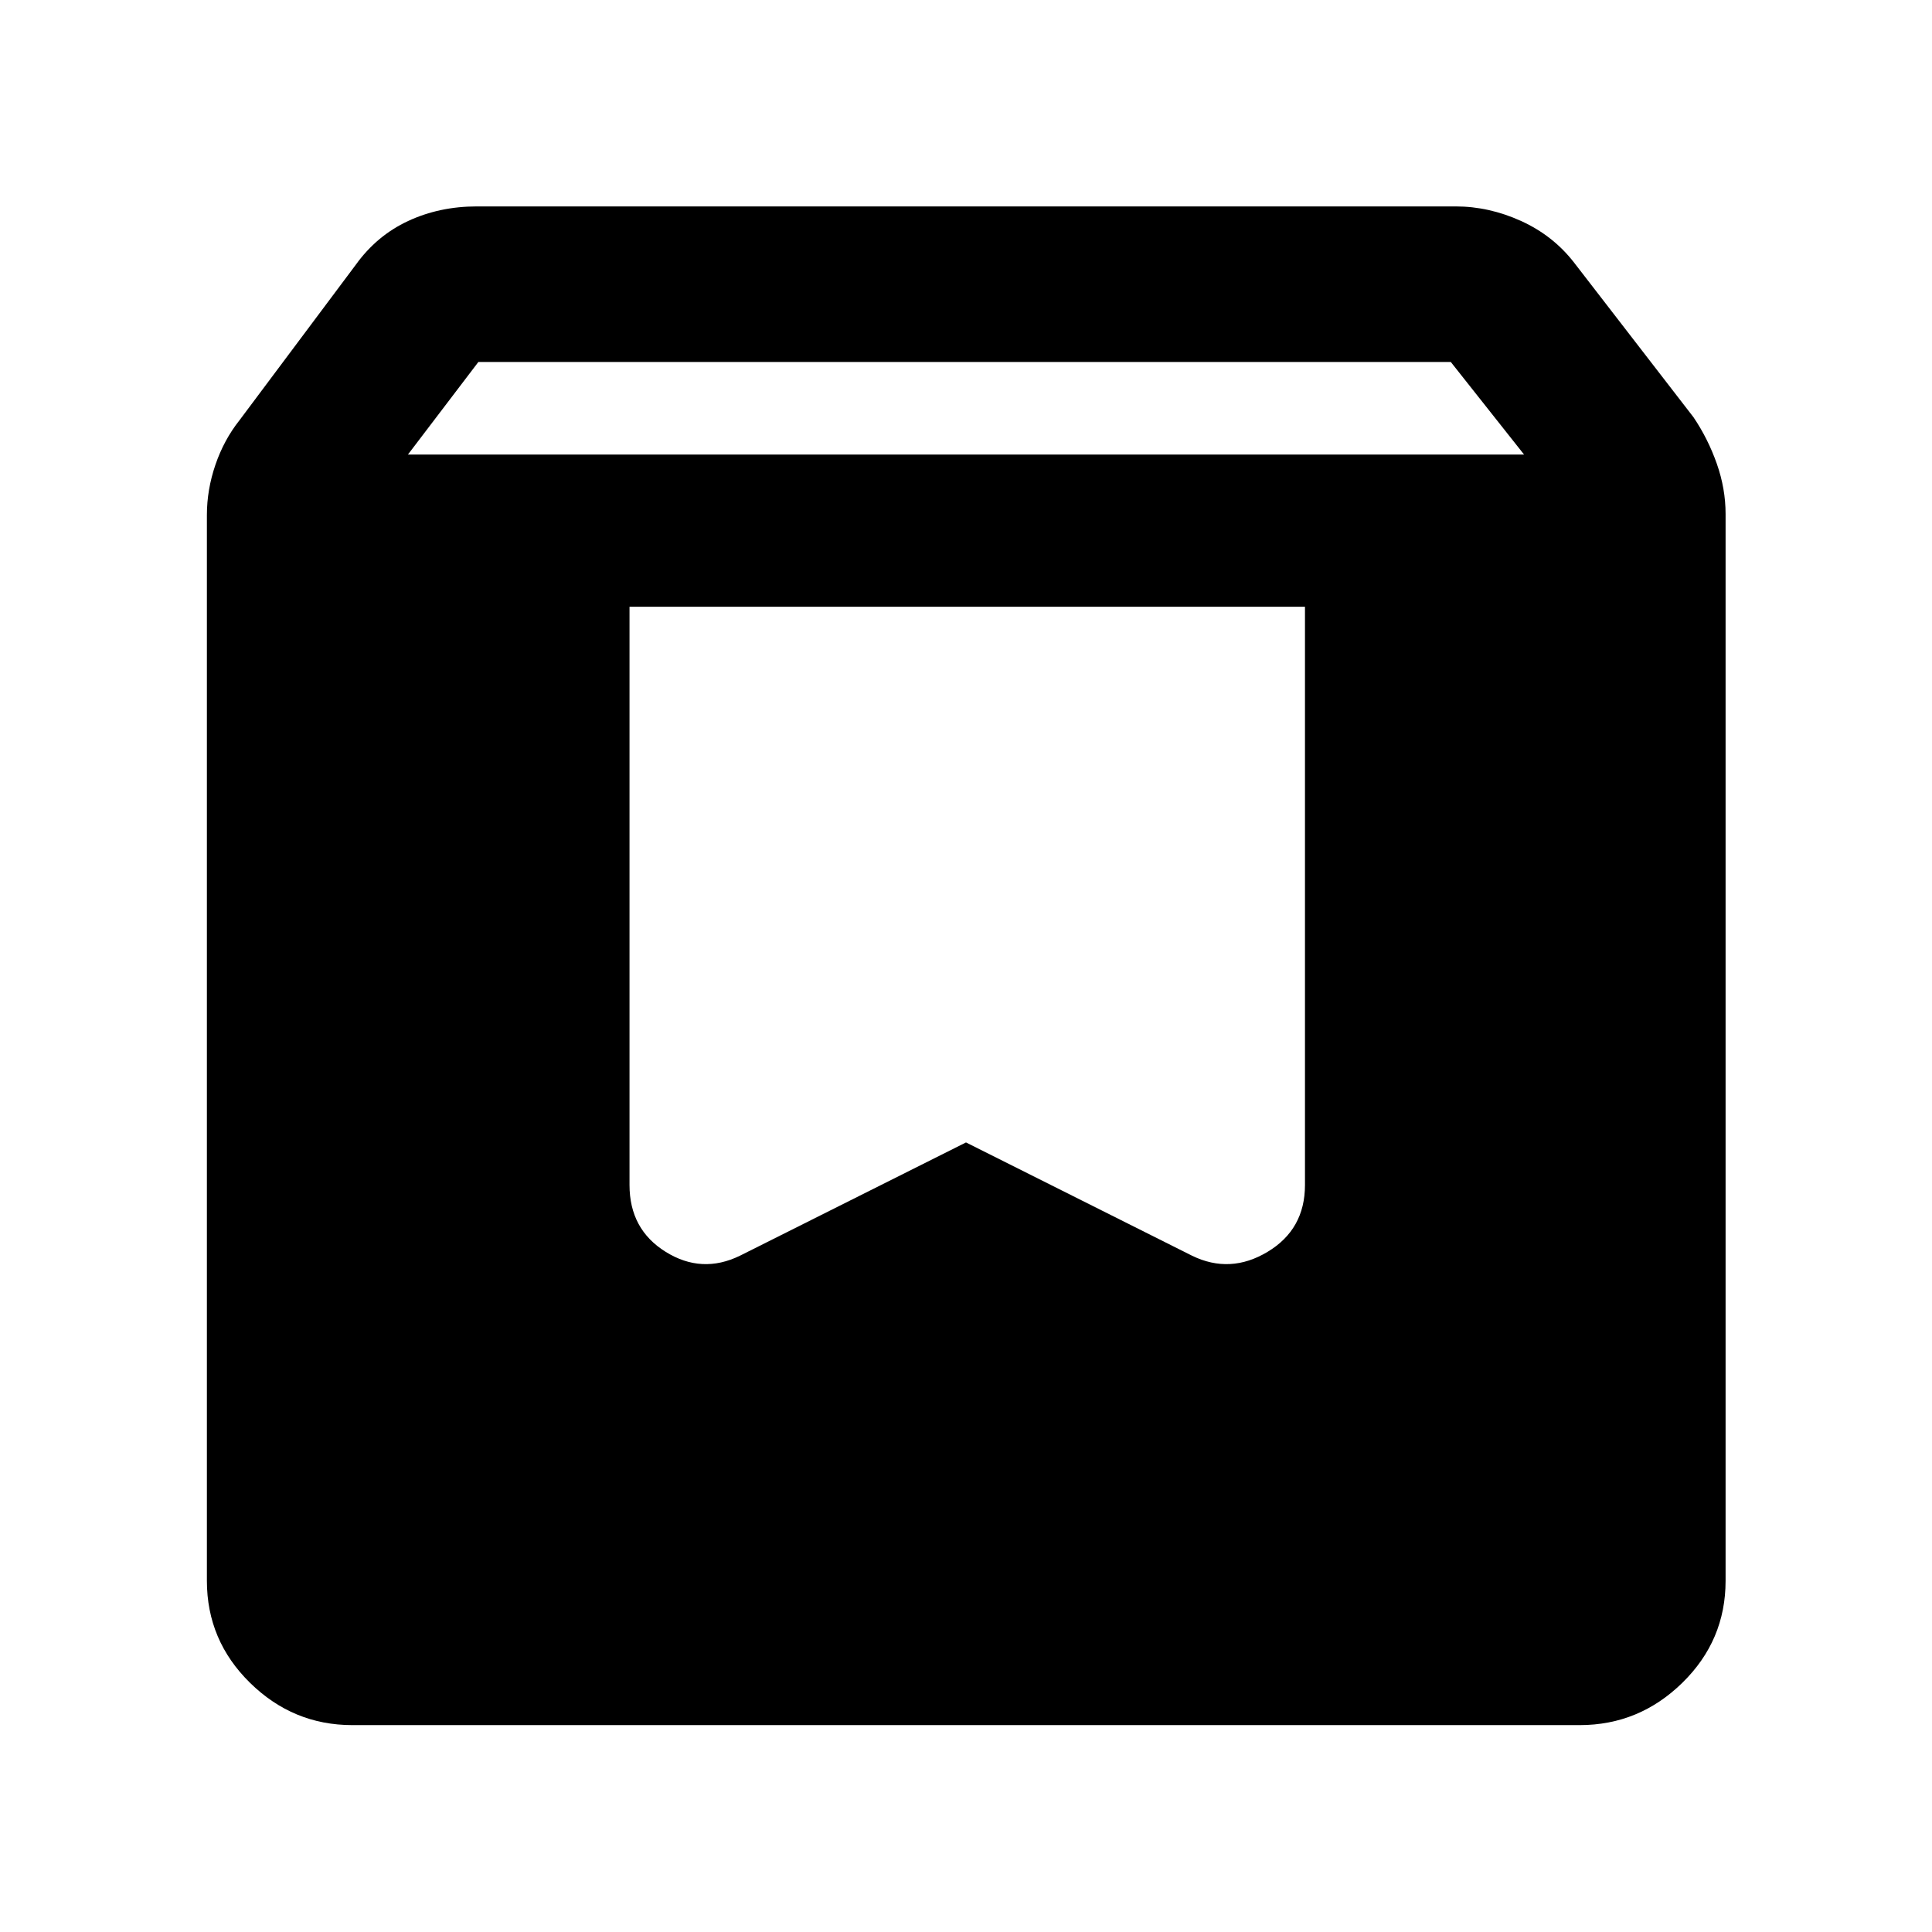 <svg xmlns="http://www.w3.org/2000/svg" height="48" viewBox="0 -960 960 960" width="48"><path d="M175.022-102.804q-29.393 0-50.805-21.032-21.413-21.033-21.413-50.664v-529.565q0-12.6 4.239-24.994 4.24-12.394 11.957-22.115l57.783-77.261q10.418-14.486 25.987-21.743 15.569-7.257 34.165-7.257h486.369q16.588 0 32.541 7.257 15.952 7.257 26.372 20.743l59.261 76.739q7.239 10.722 11.598 23.116 4.359 12.393 4.359 24.993V-174.5q0 29.631-21.483 50.664-21.483 21.032-50.974 21.032H175.022Zm27.674-631.326h554.608l-36.409-46H237.696l-35 46Zm445.739 75.63H312.804v287.304q0 22.055 17.957 33.223 17.956 11.169 36.913 1.93L480-392.326l112.326 56.283q18.957 9.239 37.533-1.93 18.576-11.168 18.576-33.223V-658.5Z"/></svg>